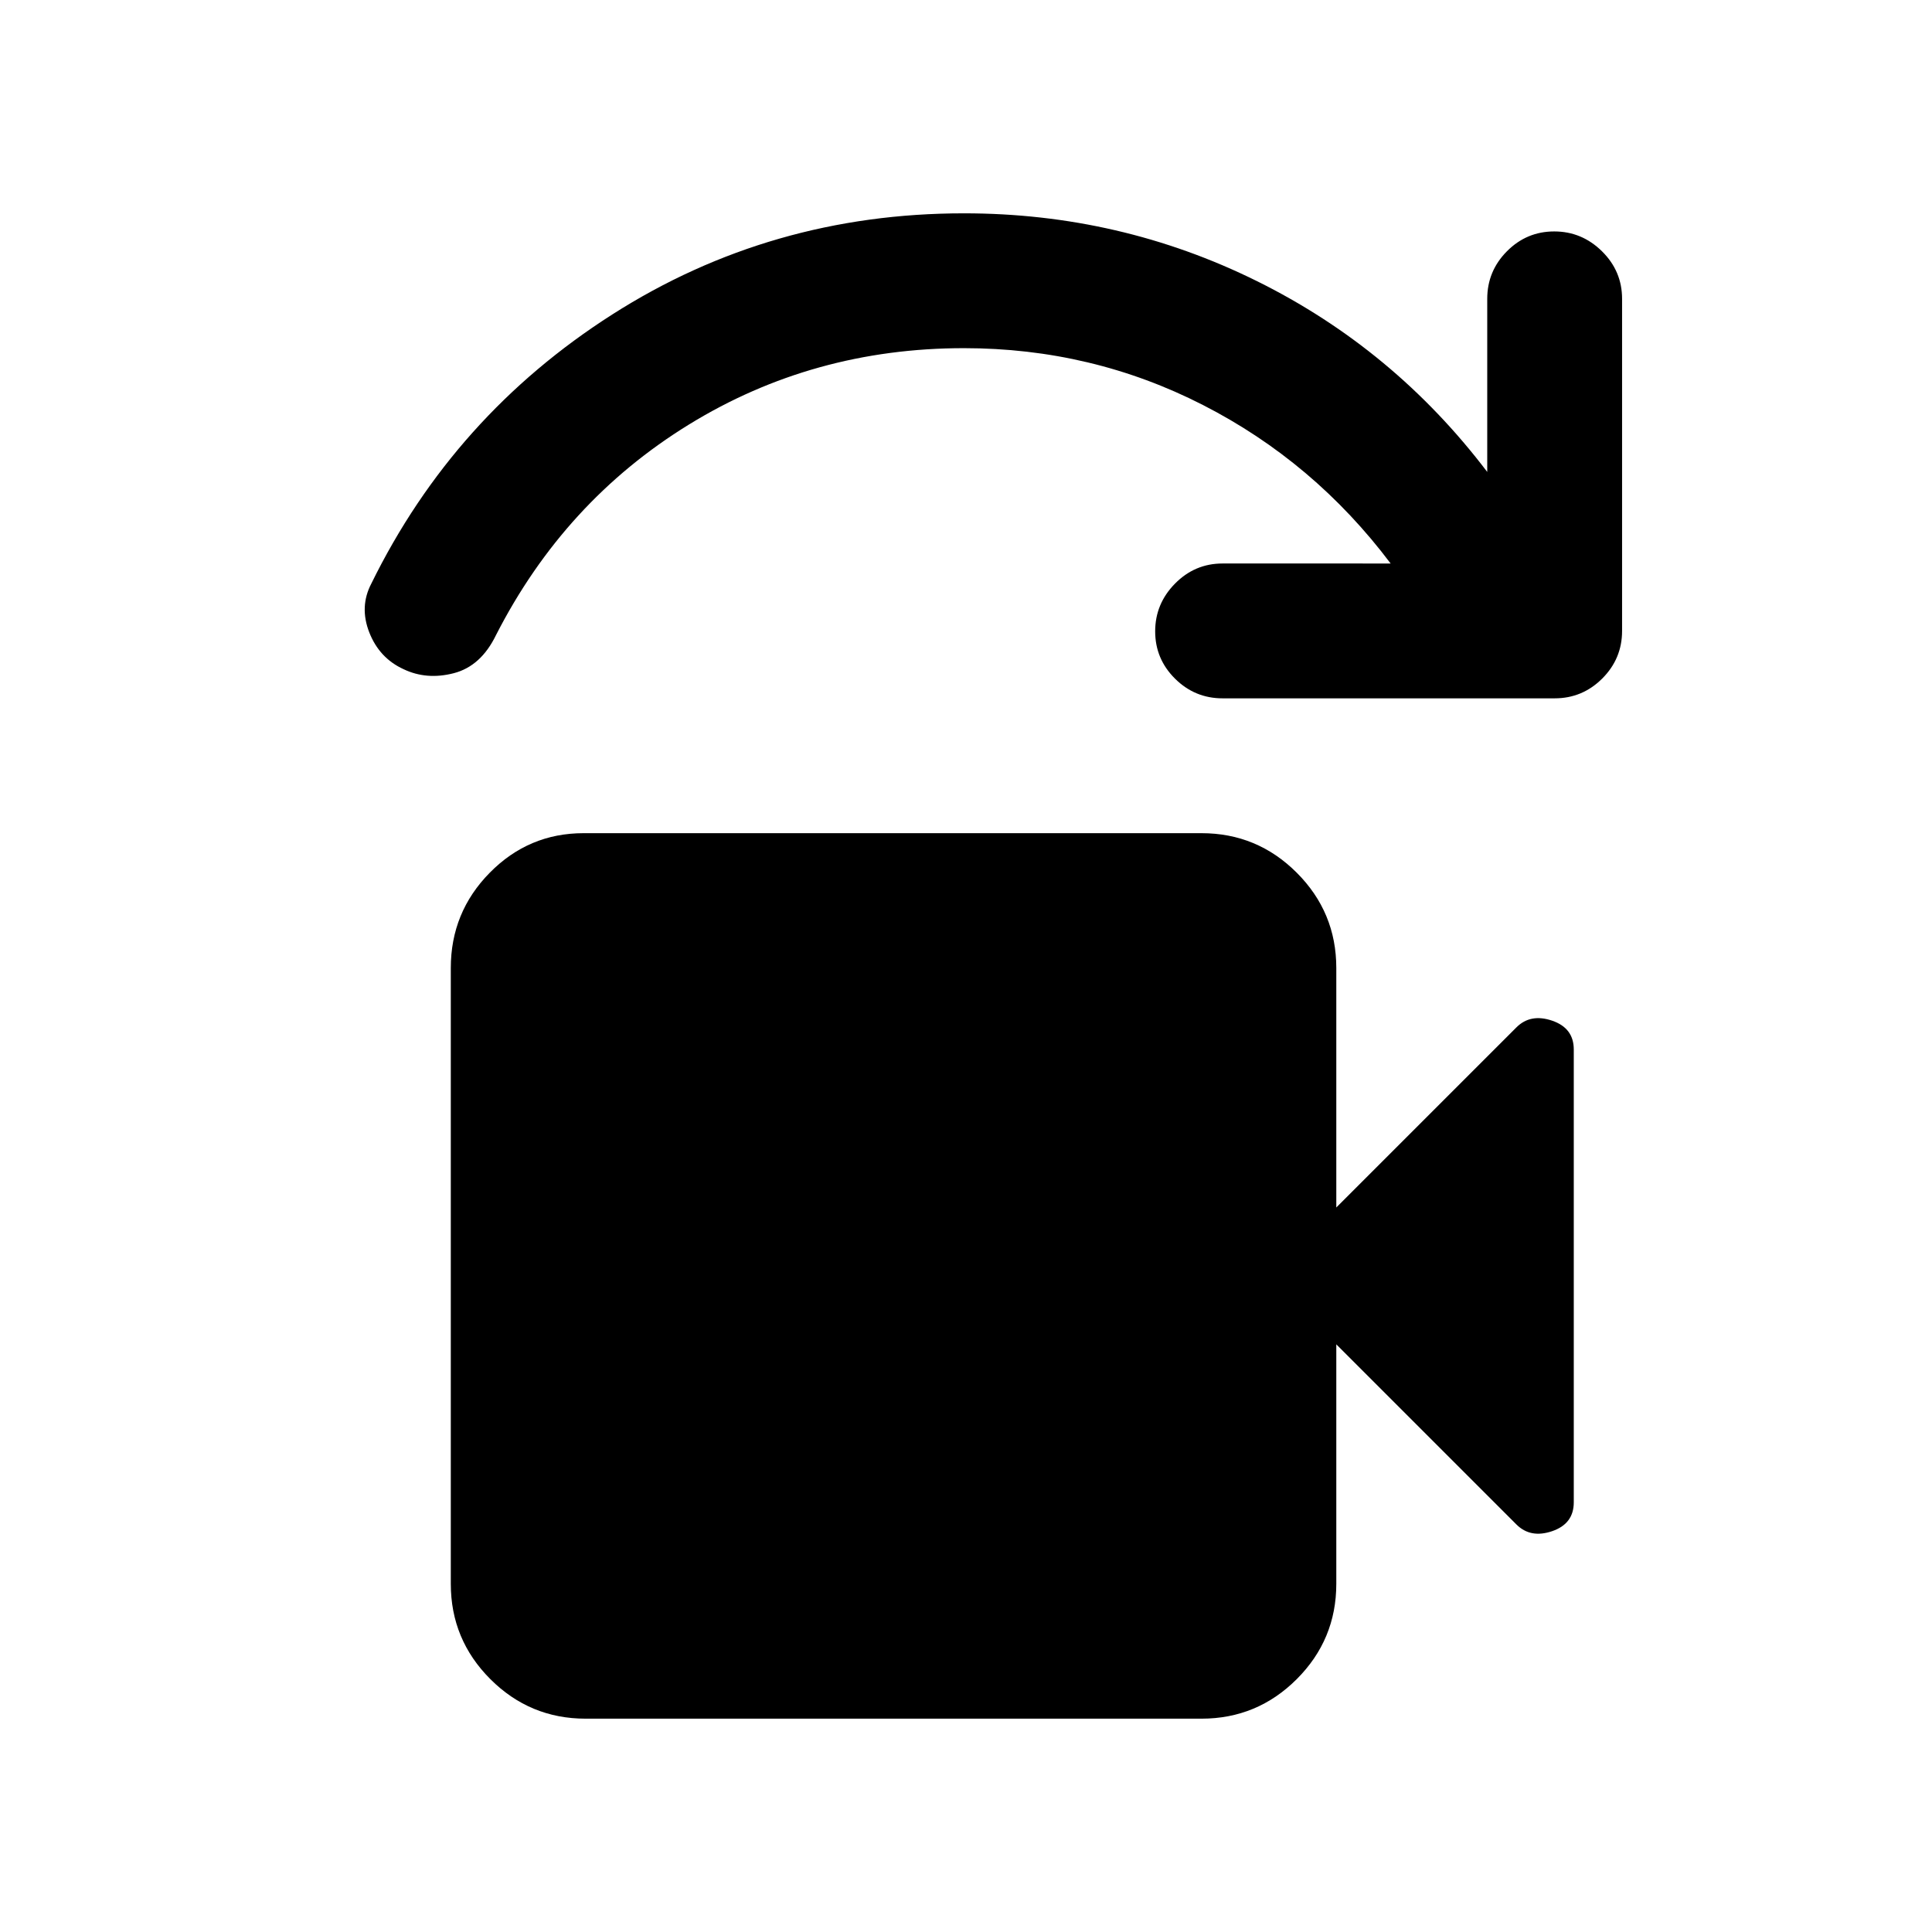 <svg xmlns="http://www.w3.org/2000/svg" height="20" viewBox="0 -960 960 960" width="20"><path d="M291-106q-27.7 0-47.35-19.65Q224-145.3 224-173v-306q0-27.7 19.36-47.35Q262.71-546 290-546h307q27.7 0 47.35 19.65Q664-506.7 664-479v119l89.5-89.5q7-7 17.75-3.33Q782-449.17 782-438.5v225q0 10.67-10.75 14.33-10.75 3.67-17.75-3.33L664-292v119q0 27.7-19.65 47.35Q624.7-106 597-106H291Zm481.5-507h-165q-13.8 0-23.65-9.79-9.85-9.79-9.85-23.5t9.85-23.71q9.85-10 23.65-10H691q-38-50.5-93.25-78.75T479-787q-75 0-136.75 38T246.5-644.5q-7.5 15.5-21 19t-25-2q-12-5.5-17-18.25t1-24.25q41-83.5 119.75-133.75T479-854q77.5 0 145.55 33.68Q692.59-786.63 739-725.5v-86q0-13.8 9.79-23.65 9.79-9.85 23.5-9.85t23.71 9.85q10 9.85 10 23.65v165q0 13.8-9.85 23.65Q786.3-613 772.5-613Z"/></svg>